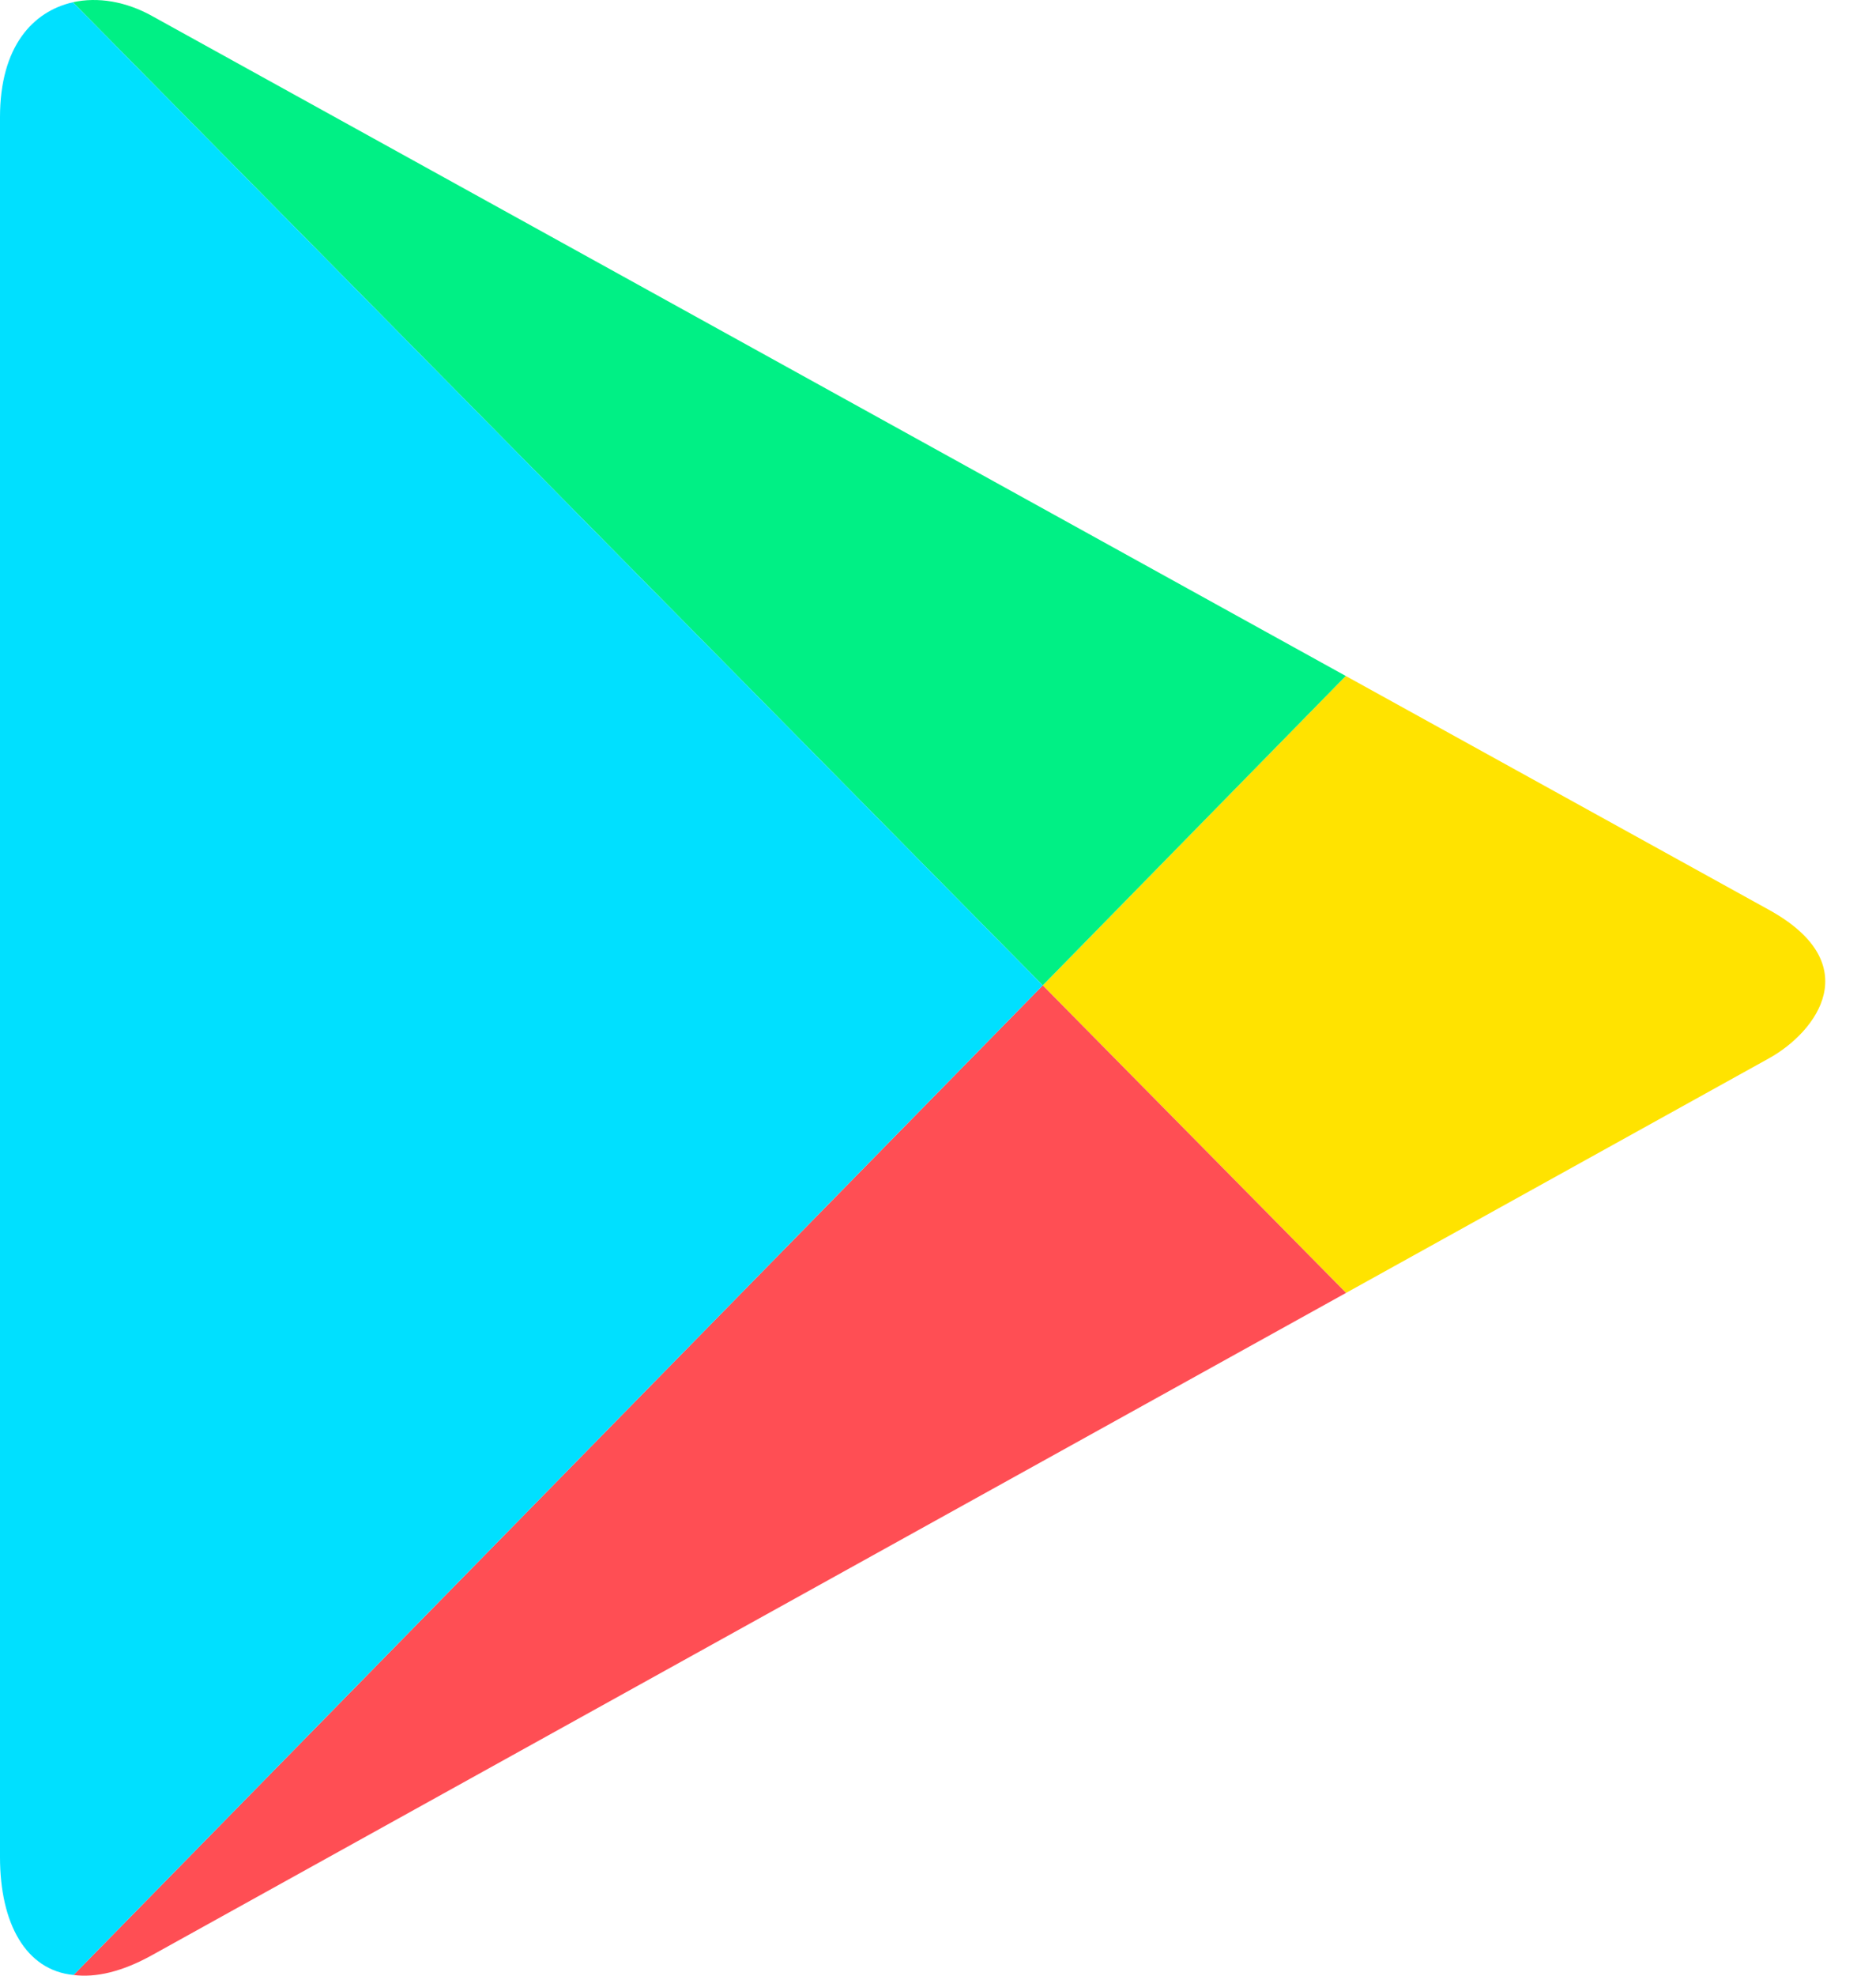 <svg width="19" height="20" viewBox="0 0 19 20" fill="none" xmlns="http://www.w3.org/2000/svg">
<path d="M13.633 13.088C15.97 11.792 17.755 10.803 17.917 10.713C18.401 10.444 18.909 9.759 17.917 9.211C17.598 9.035 15.862 8.076 13.63 6.843L10.561 9.975L13.633 13.088Z" fill="#FFE300"/>
<path d="M10.561 9.975L0.745 19.993C0.967 20.022 1.234 19.962 1.54 19.792C2.175 19.44 8.993 15.66 13.633 13.088L10.561 9.975Z" fill="#FF4E54"/>
<path d="M10.561 9.975L13.63 6.843C13.63 6.843 2.223 0.539 1.54 0.162C1.278 0.016 0.992 -0.034 0.738 0.023L10.561 9.975Z" fill="#00F085"/>
<path d="M10.561 9.975L0.738 0.023C0.333 0.115 0 0.471 0 1.186V18.799C0 19.473 0.262 19.946 0.745 19.993L10.561 9.975Z" fill="#00E0FF"/>
</svg>
